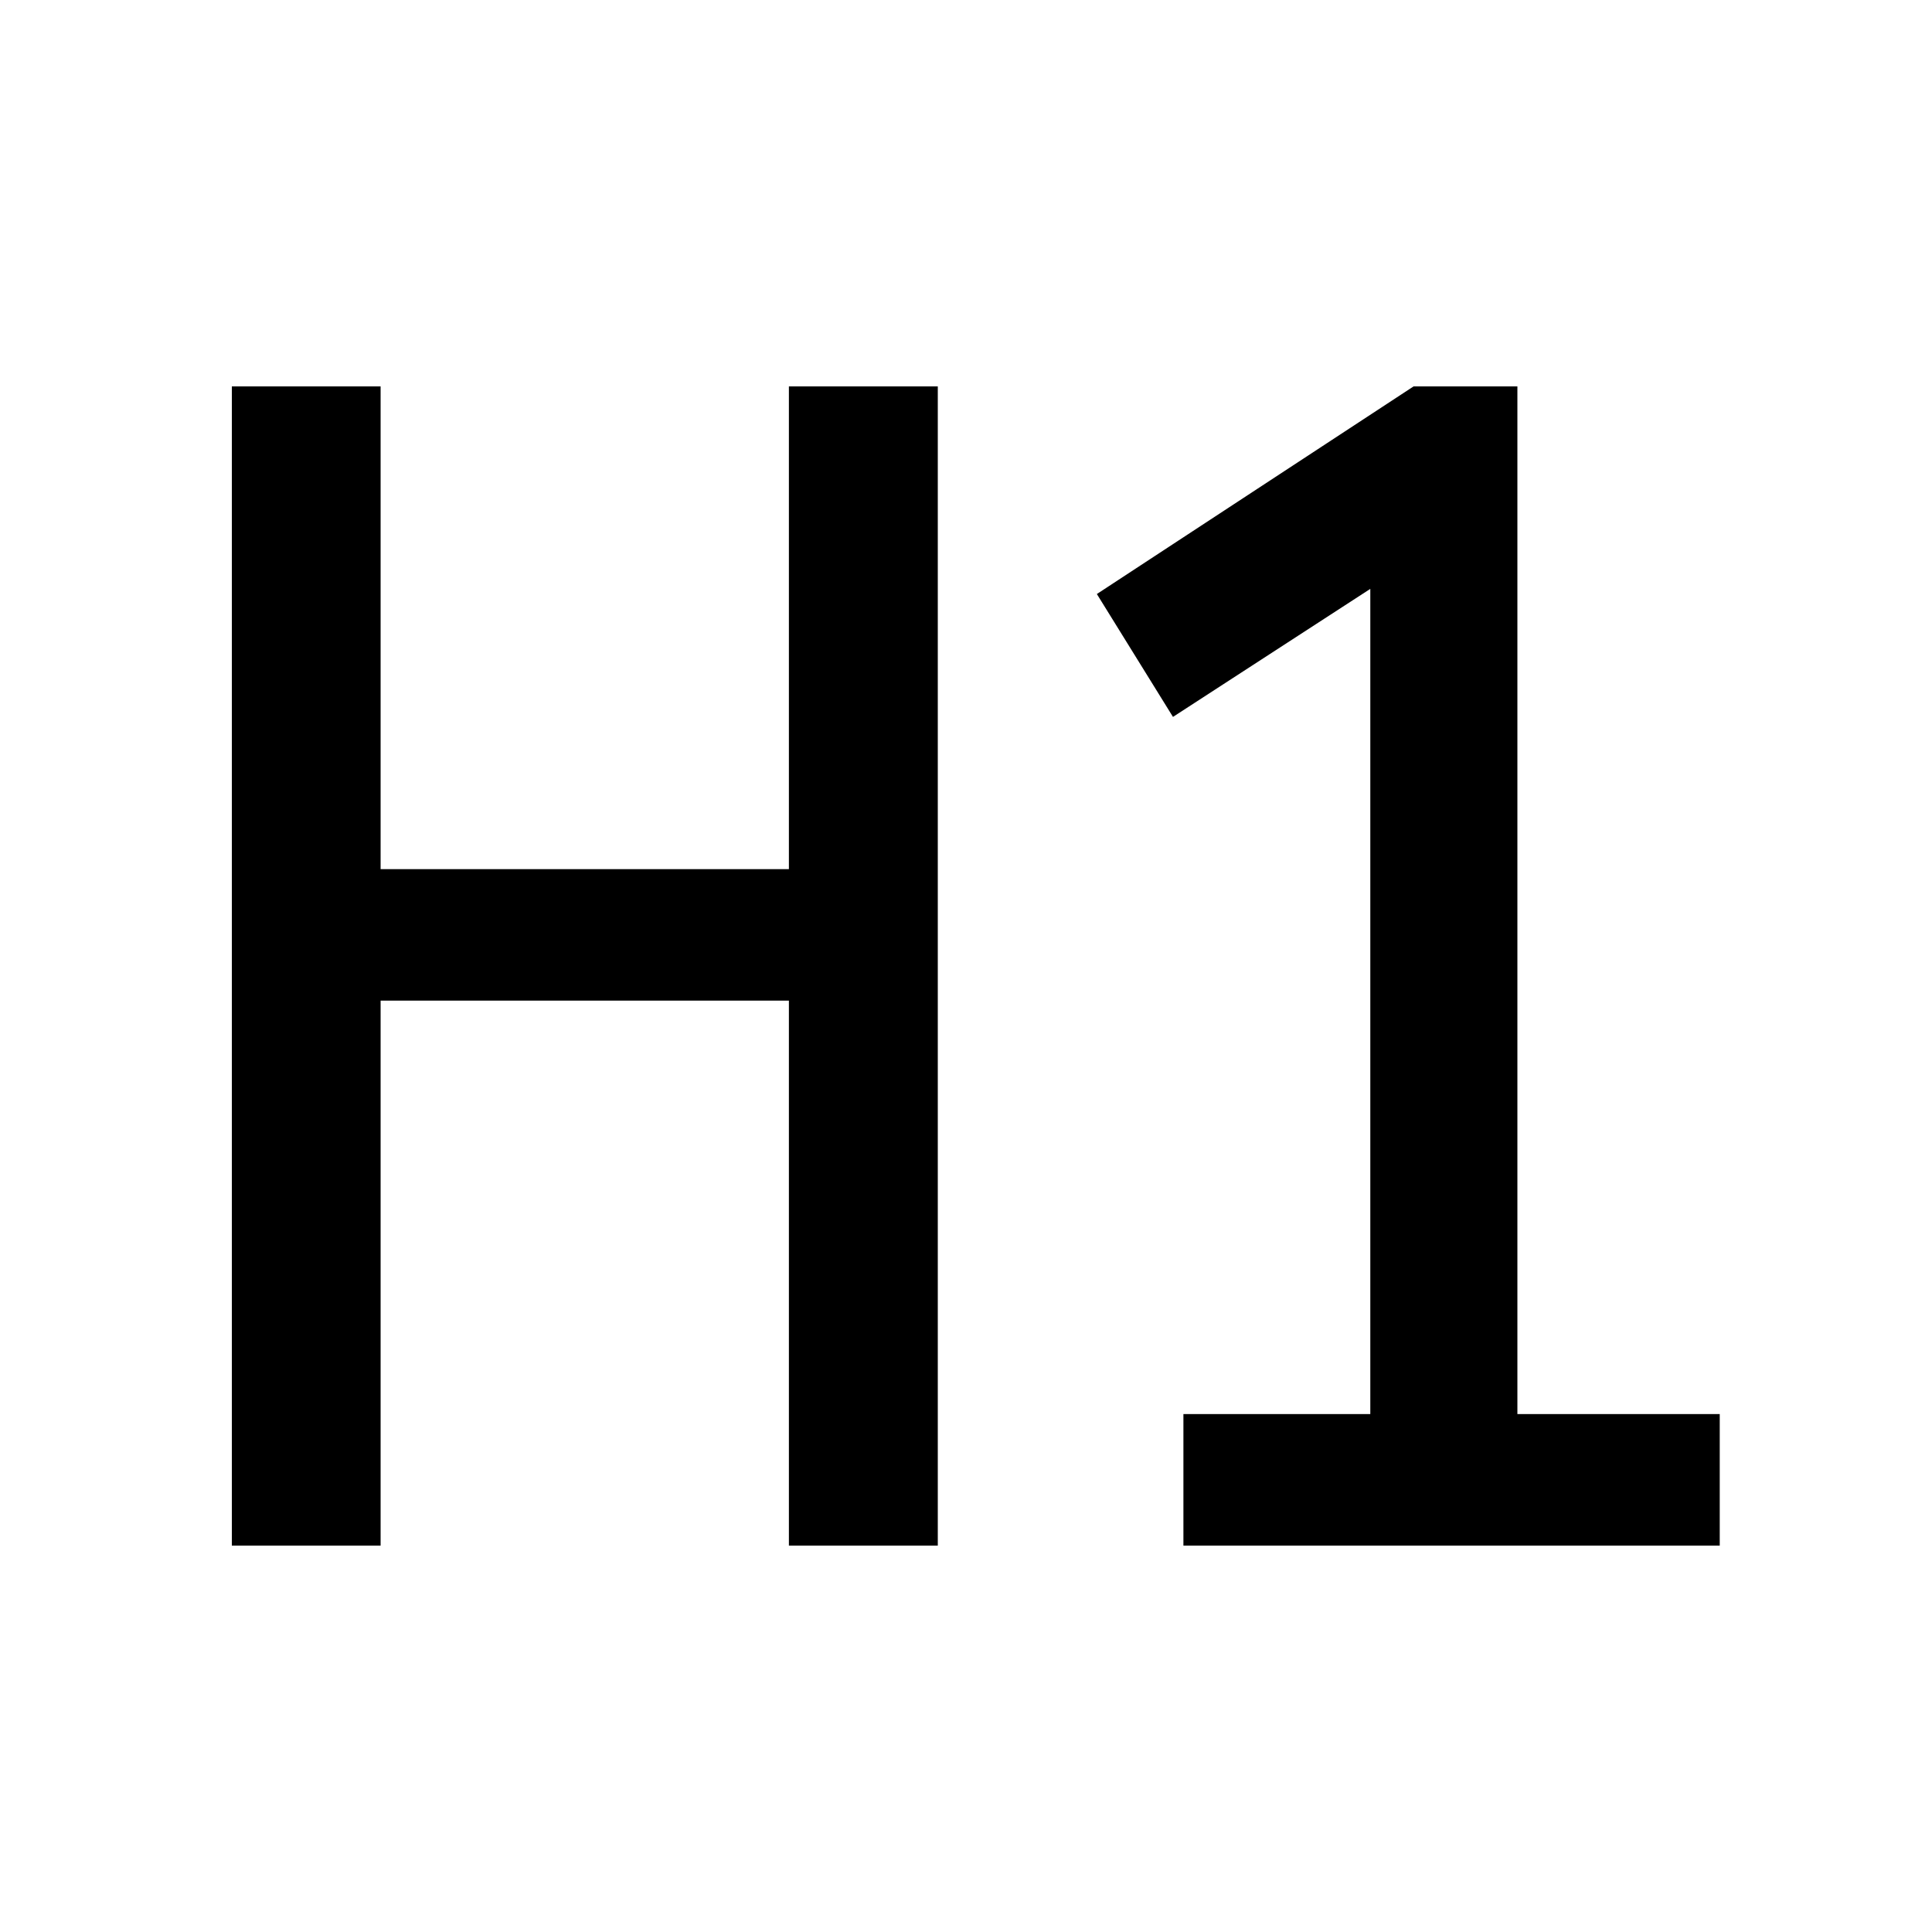 <?xml version="1.0" encoding="utf-8"?>
<svg width="15px" height="15px" viewBox="0 0 15 15" version="1.1" xmlns:xlink="http://www.w3.org/1999/xlink" xmlns="http://www.w3.org/2000/svg">
  <rect x="0" y="0" width="15" height="15" fill="#808080" stroke="none"/>
  <defs>
    <rect width="15" height="15" id="artboard_1" />
    <clipPath id="clip_1">
      <use xlink:href="#artboard_1" clip-rule="evenodd" />
    </clipPath>
  </defs>
  <g id="icon-H1" clip-path="url(#clip_1)">
    <use xlink:href="#artboard_1" stroke="none" fill="#FFFFFF" />
    <path d="M7.281 3L6.125 3L6.125 6.748L2.955 6.748L2.955 3L1.8 3L1.8 12L2.955 12L2.955 7.769L6.125 7.769L6.125 12L7.281 12L7.281 3ZM13.352 10.979L11.781 10.979L11.781 3L10.975 3L8.516 4.612L9.107 5.566L10.639 4.572L10.639 10.979L9.188 10.979L9.188 12L13.352 12L13.352 10.979Z" id="Path-3-Union" fill="#000000" fill-rule="evenodd" stroke="none" artboard="0793e419-178c-4657-924d-19db01fe723d" />
  </g>
</svg>